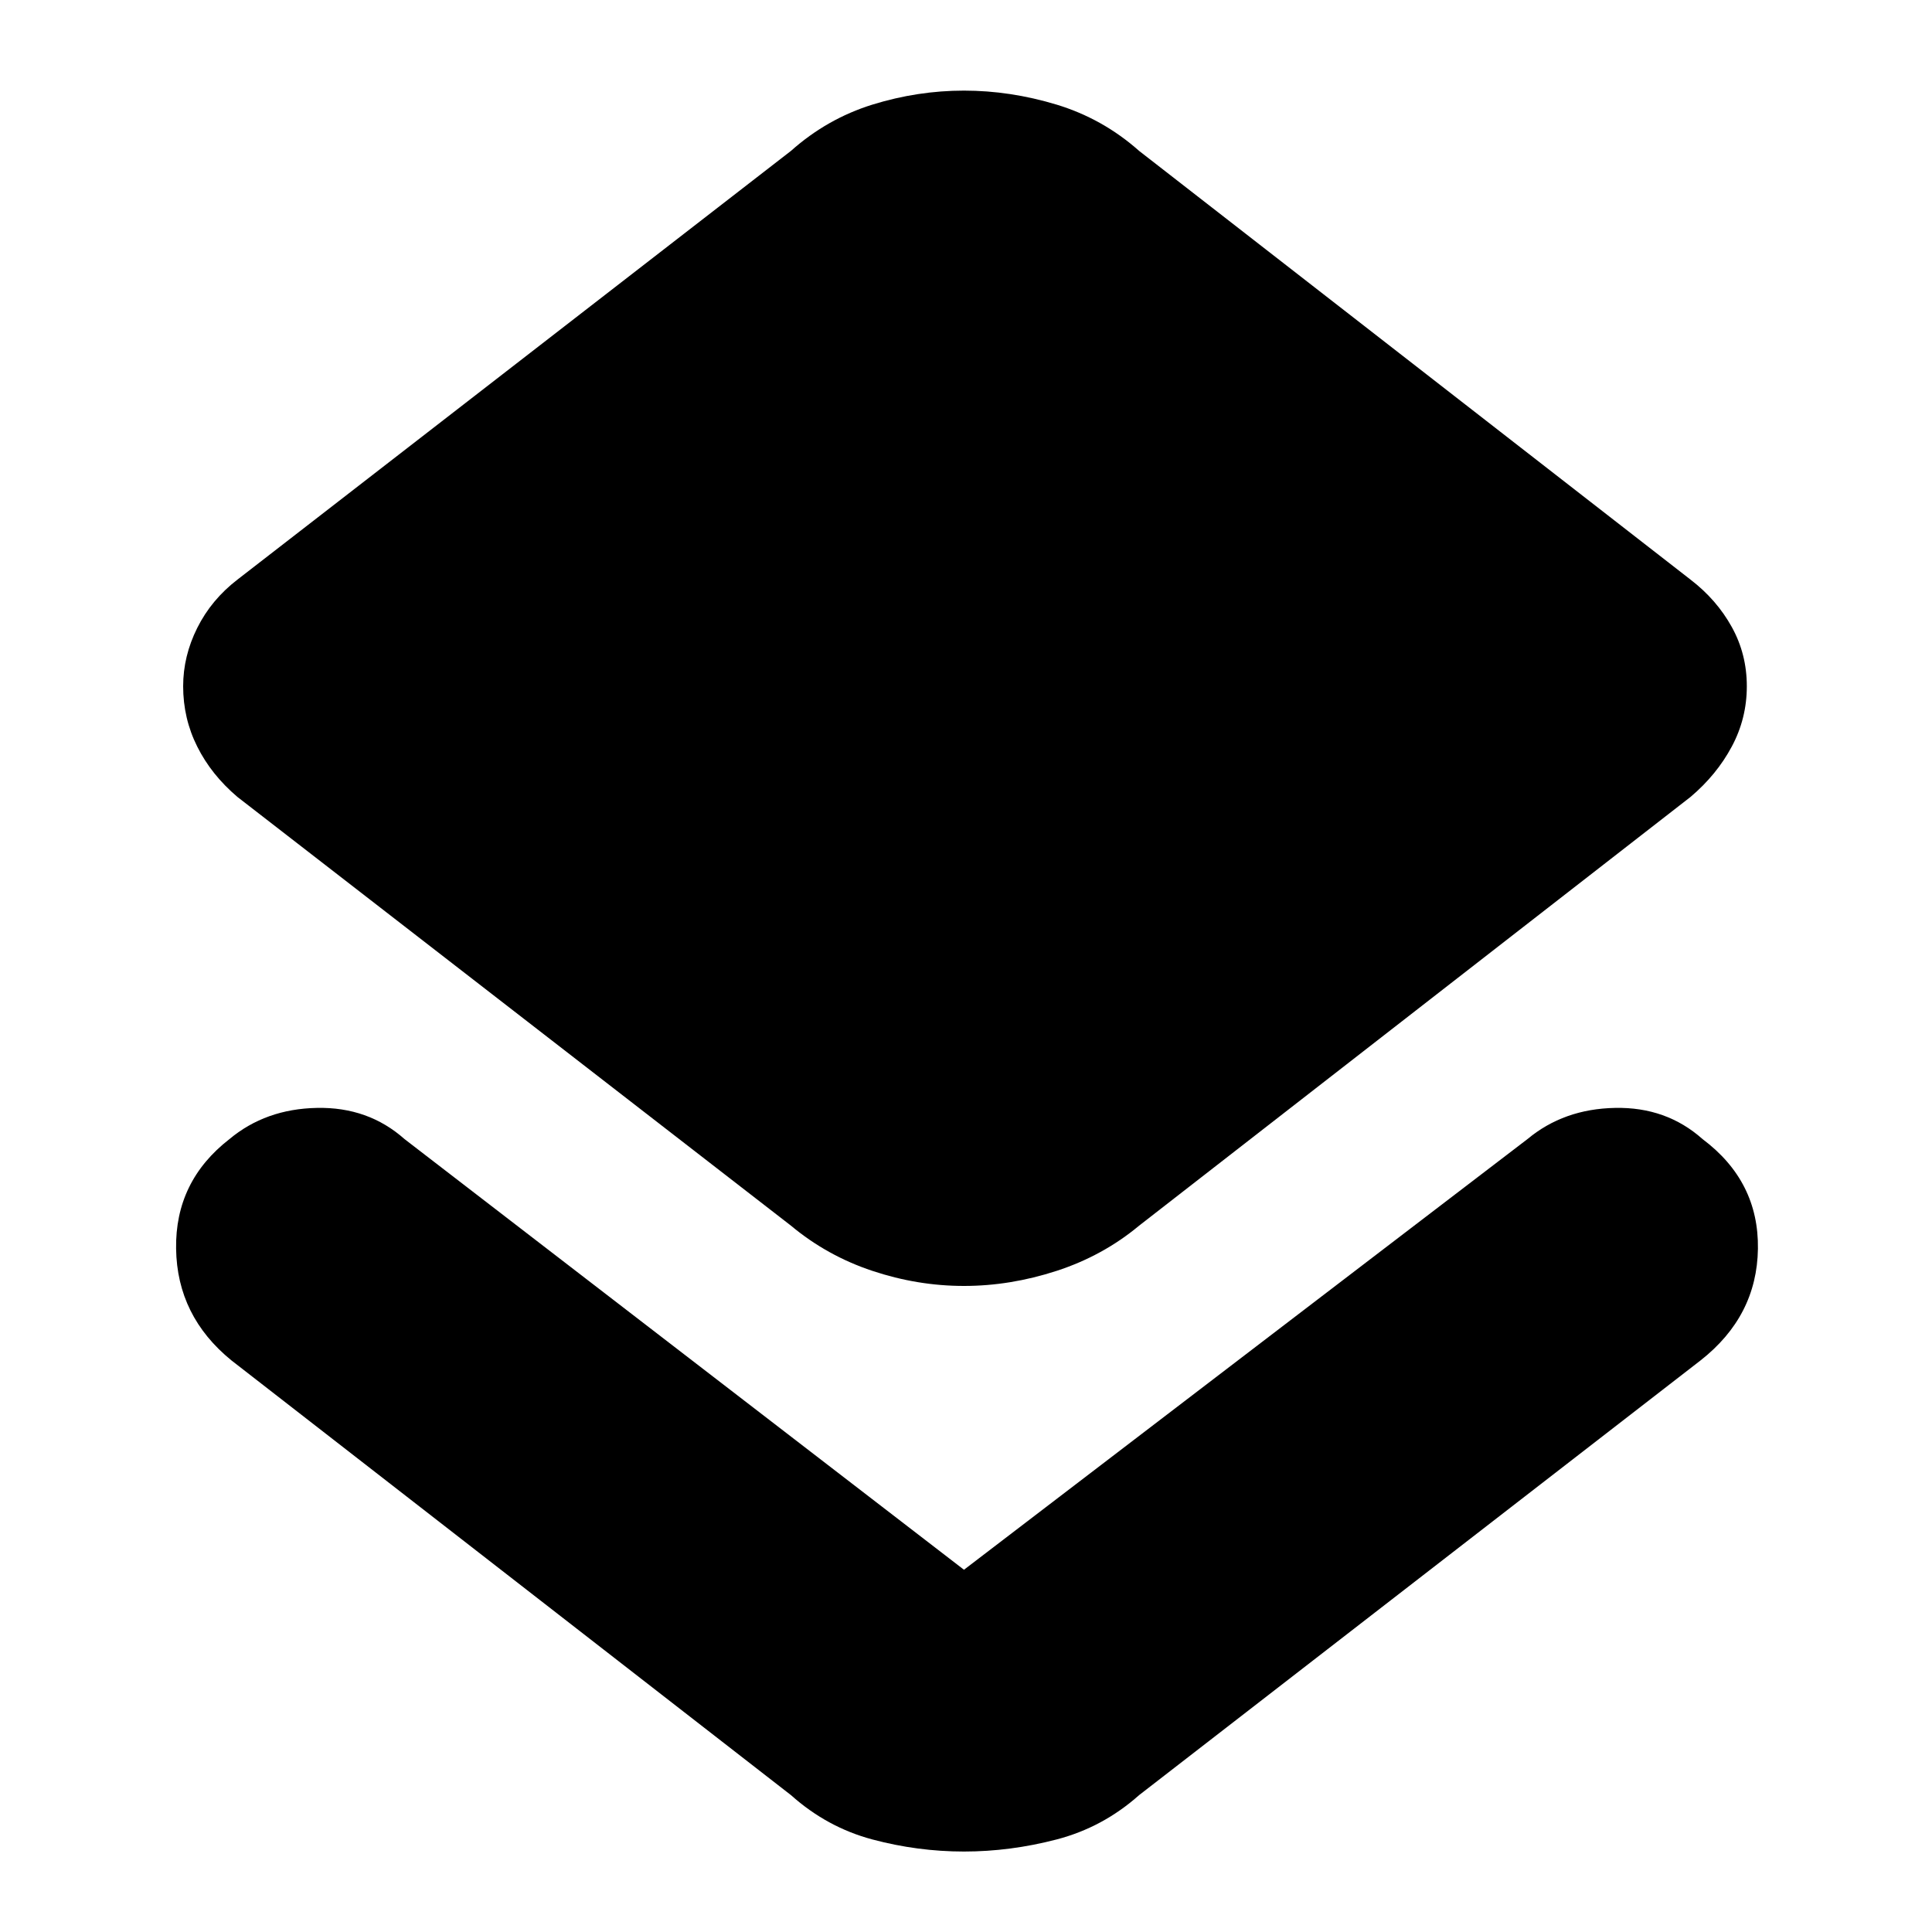 <svg xmlns="http://www.w3.org/2000/svg" height="20" width="20"><path d="M9.979 19.167Q9.5 19.167 9.031 19.042Q8.562 18.917 8.188 18.583L2.396 14.083Q1.833 13.625 1.823 12.927Q1.812 12.229 2.375 11.792Q2.75 11.479 3.281 11.469Q3.812 11.458 4.188 11.792L9.979 16.25Q9.979 16.25 9.979 16.25Q9.979 16.25 9.979 16.25L15.812 11.792Q16.188 11.479 16.719 11.469Q17.25 11.458 17.625 11.792Q18.208 12.229 18.198 12.927Q18.188 13.625 17.604 14.083L11.792 18.583Q11.417 18.917 10.938 19.042Q10.458 19.167 9.979 19.167ZM9.979 13.312Q9.5 13.312 9.031 13.156Q8.562 13 8.188 12.688L2.458 8.25Q2.188 8.021 2.042 7.729Q1.896 7.438 1.896 7.104Q1.896 6.792 2.042 6.5Q2.188 6.208 2.458 6L8.188 1.562Q8.562 1.229 9.031 1.083Q9.5 0.938 9.979 0.938Q10.458 0.938 10.938 1.083Q11.417 1.229 11.792 1.562L17.5 6Q17.771 6.208 17.927 6.49Q18.083 6.771 18.083 7.104Q18.083 7.438 17.927 7.729Q17.771 8.021 17.5 8.25L11.792 12.688Q11.417 13 10.938 13.156Q10.458 13.312 9.979 13.312Z"/></svg>